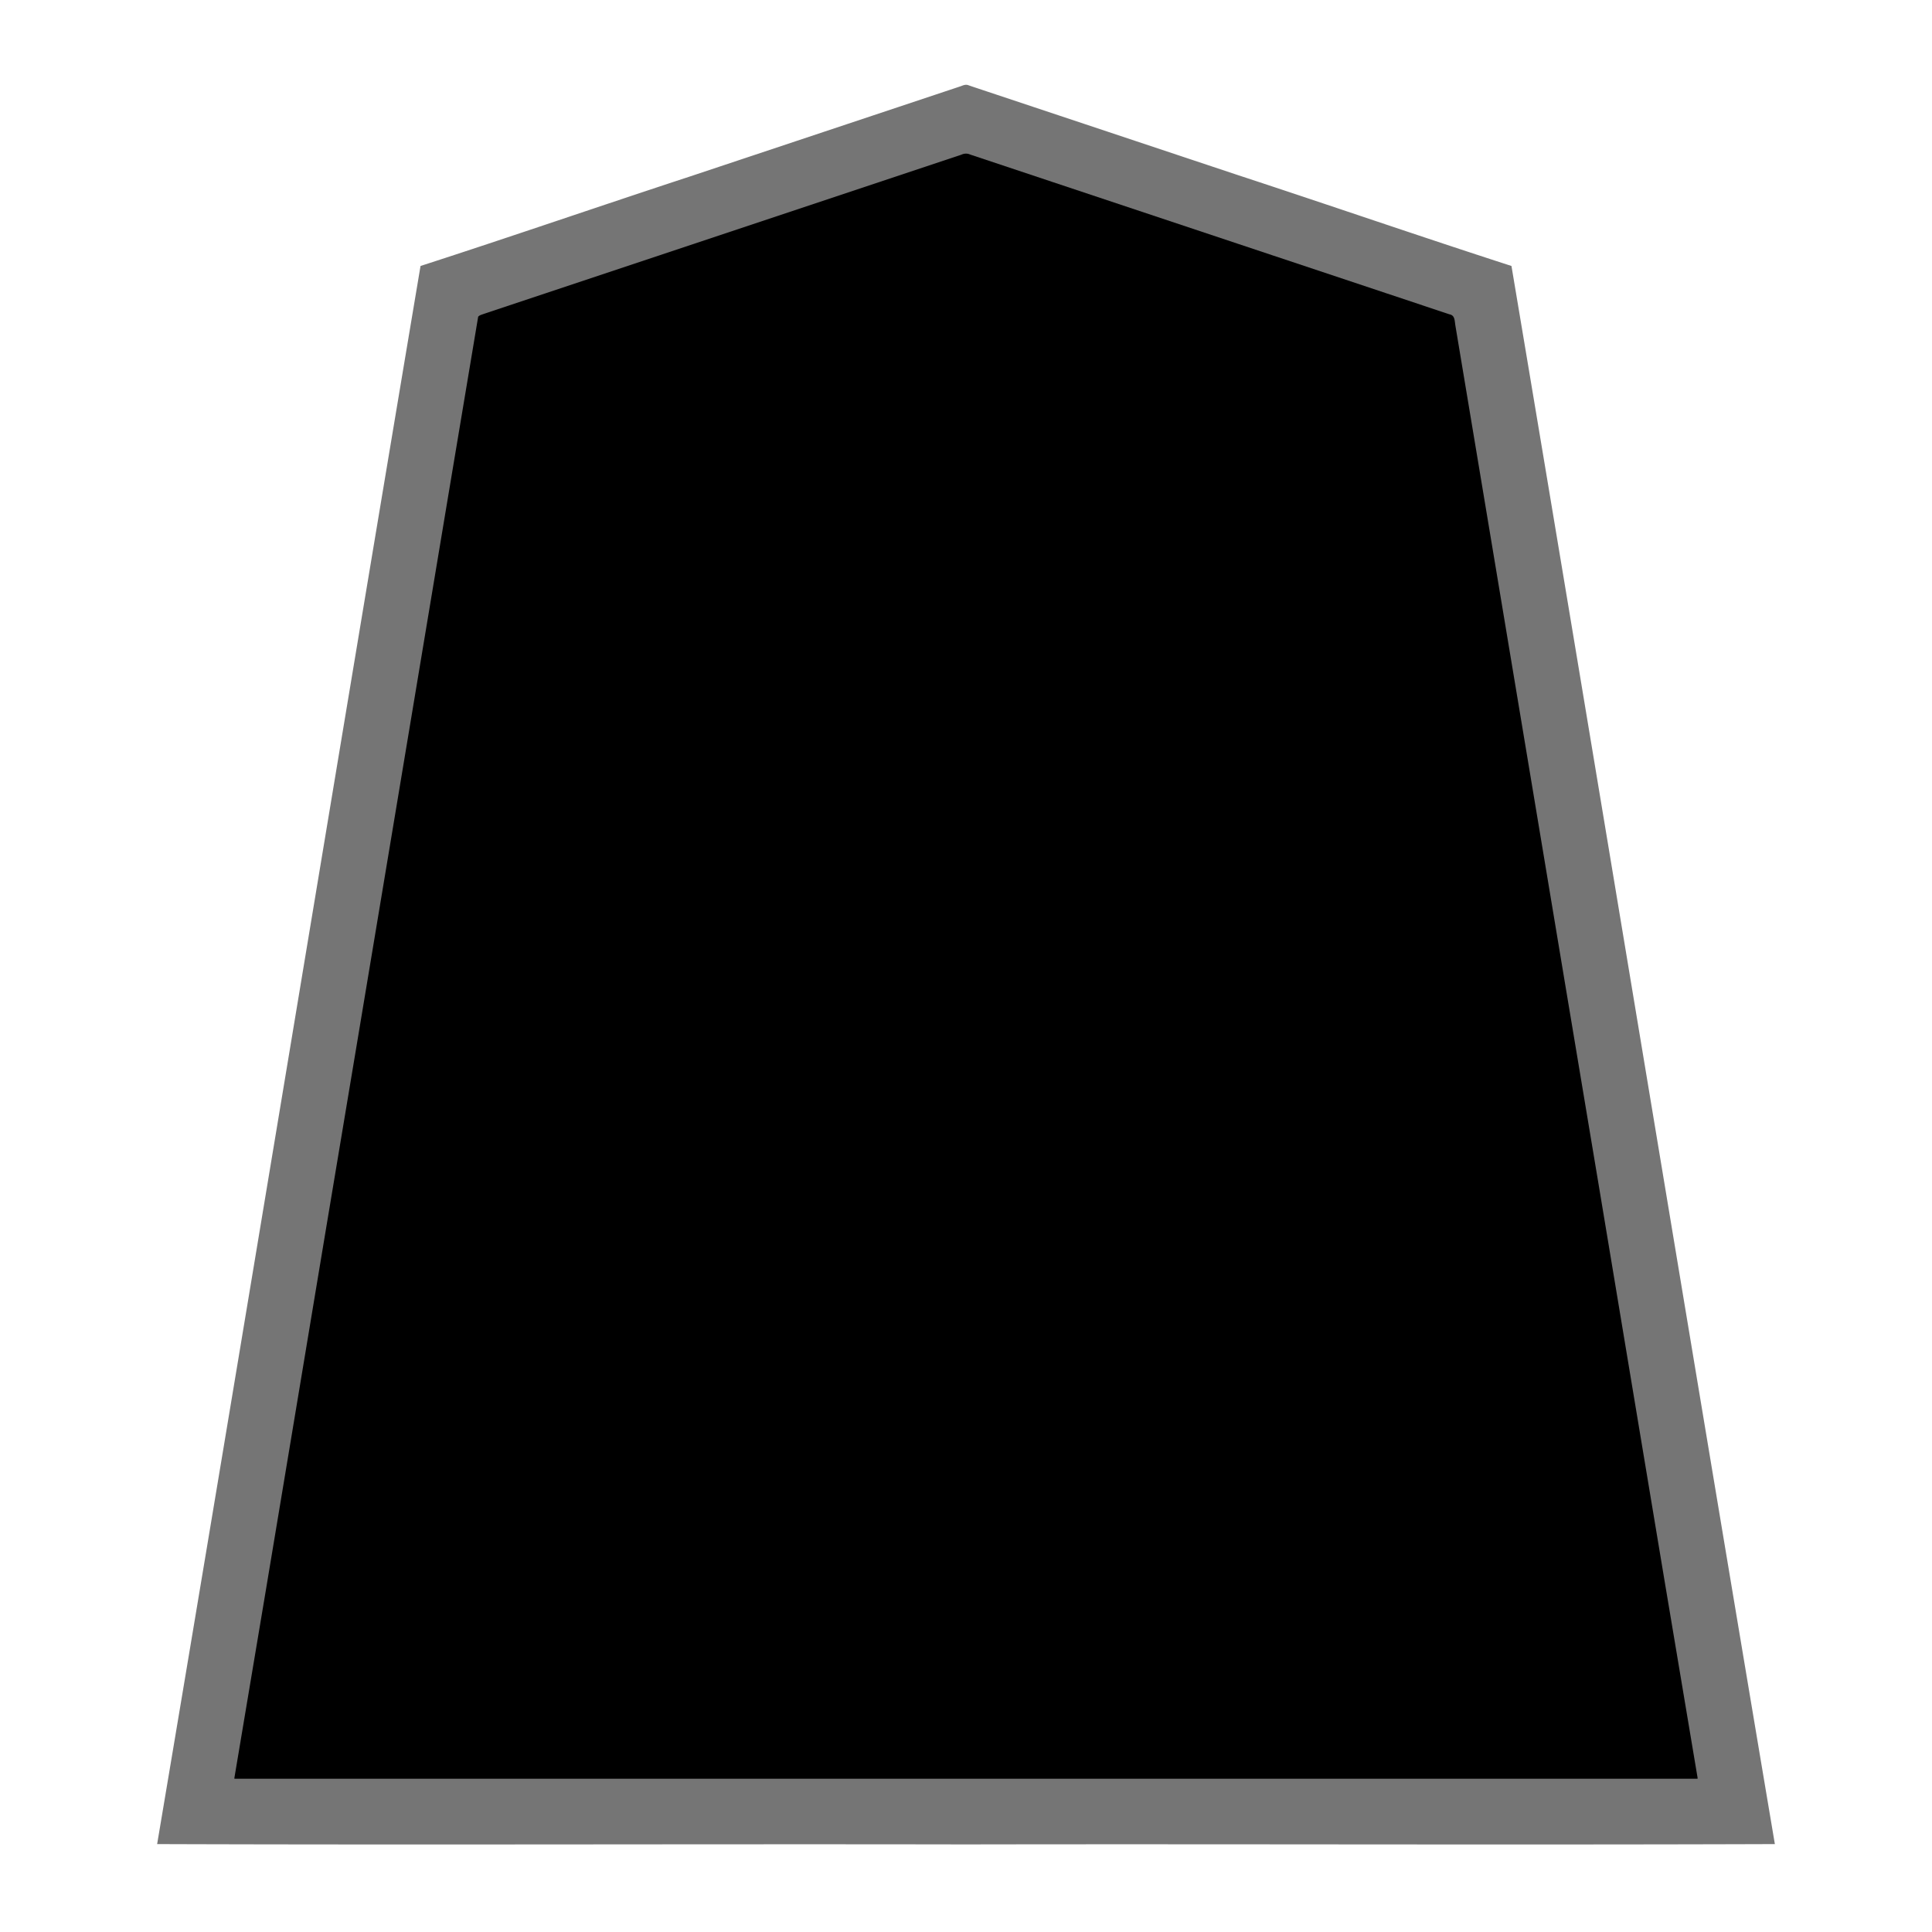 <svg xmlns="http://www.w3.org/2000/svg" width="3000" height="3000"><path d="M244 2863.5c418.26 1.426 837.325-.26 1255.75.5 418.681-.76 837.643.926 1256.25-.5-137.483-816.352-271.828-1633.965-409-2450.5-141.513-45.746-282.358-94.352-423.703-140.74-105.839-35.248-211.646-70.575-317.47-105.817l-60-20a8496 8496 0 0 1-28.008-9.343c-4.68-1.543-9.347-3.083-13.982-4.729-5.086-2.015-9.193.742-14.014 2.193-139.528 46.49-279.049 93.006-418.557 139.507C931.703 319.858 792.72 367.853 653 413c-137.126 816.275-271.612 1634.71-409 2450.5m121-103c378.06 1.426 756.925-.26 1135.15.5 378.224-.76 756.71.926 1134.85-.5-76.741-453.454-151.165-908.013-227.36-1361.694-28.318-169.825-56.636-339.67-84.914-509.494-12.404-74.351-24.806-148.667-37.174-223.013-5.808-34.835-11.586-69.67-17.426-104.49-2.806-17.009-5.655-34.009-8.487-51.003-2.061-8.097-.64-19.437-9.177-21.482-131.865-43.994-263.778-87.9-395.636-131.881-115.321-38.443-230.674-76.858-345.973-115.337-10.828-4.817-25.392 3.12-38.034 6.794-99.317 33.105-198.64 66.201-297.954 99.3-86.85 29.002-173.745 57.9-260.6 86.871-37.993 12.7-76.016 25.304-114 38-17.528 6.855-36.304 10.872-53.484 18.502-3.065 2.546-1.722 9.059-3.405 13.135-91.308 547.827-182.596 1095.656-273.907 1643.478C432.872 2351.82 400.057 2557.407 365 2760.5" style="fill:#757575;fill-rule:evenodd;stroke:none"/><path d="M364 2760.5v1.5h2272v-1.5c-68.931-409.09-136.257-818.54-204.874-1227.691-51.076-306.848-102.33-613.661-153.4-920.497-4.868-28.824-9.564-57.688-14.431-86.508-1.116-7.008-2.365-13.985-3.488-20.978-1.2-6.774-.246-15.245-9.425-16.859-109.868-36.632-219.702-73.24-329.563-109.867-95.996-32.013-192.02-63.992-288-96-41.993-13.978-83.98-28.011-125.966-41.994-5.663-2.605-10.407-1.693-15.513.621-156.173 52.06-312.354 104.114-468.521 156.173-58.68 19.531-117.334 39.097-175.992 58.657-25.668 8.506-51.298 17.139-76.962 25.643-6.176 2.075-12.369 4.11-18.537 6.195-3.02 1.124-6.483 1.813-8.8 4.255-62.934 375.423-125.132 751.075-187.889 1126.544C490.857 1998.664 428.048 2380.37 364 2760.5" style="fill:#000;fill-rule:evenodd;stroke:none"/></svg>